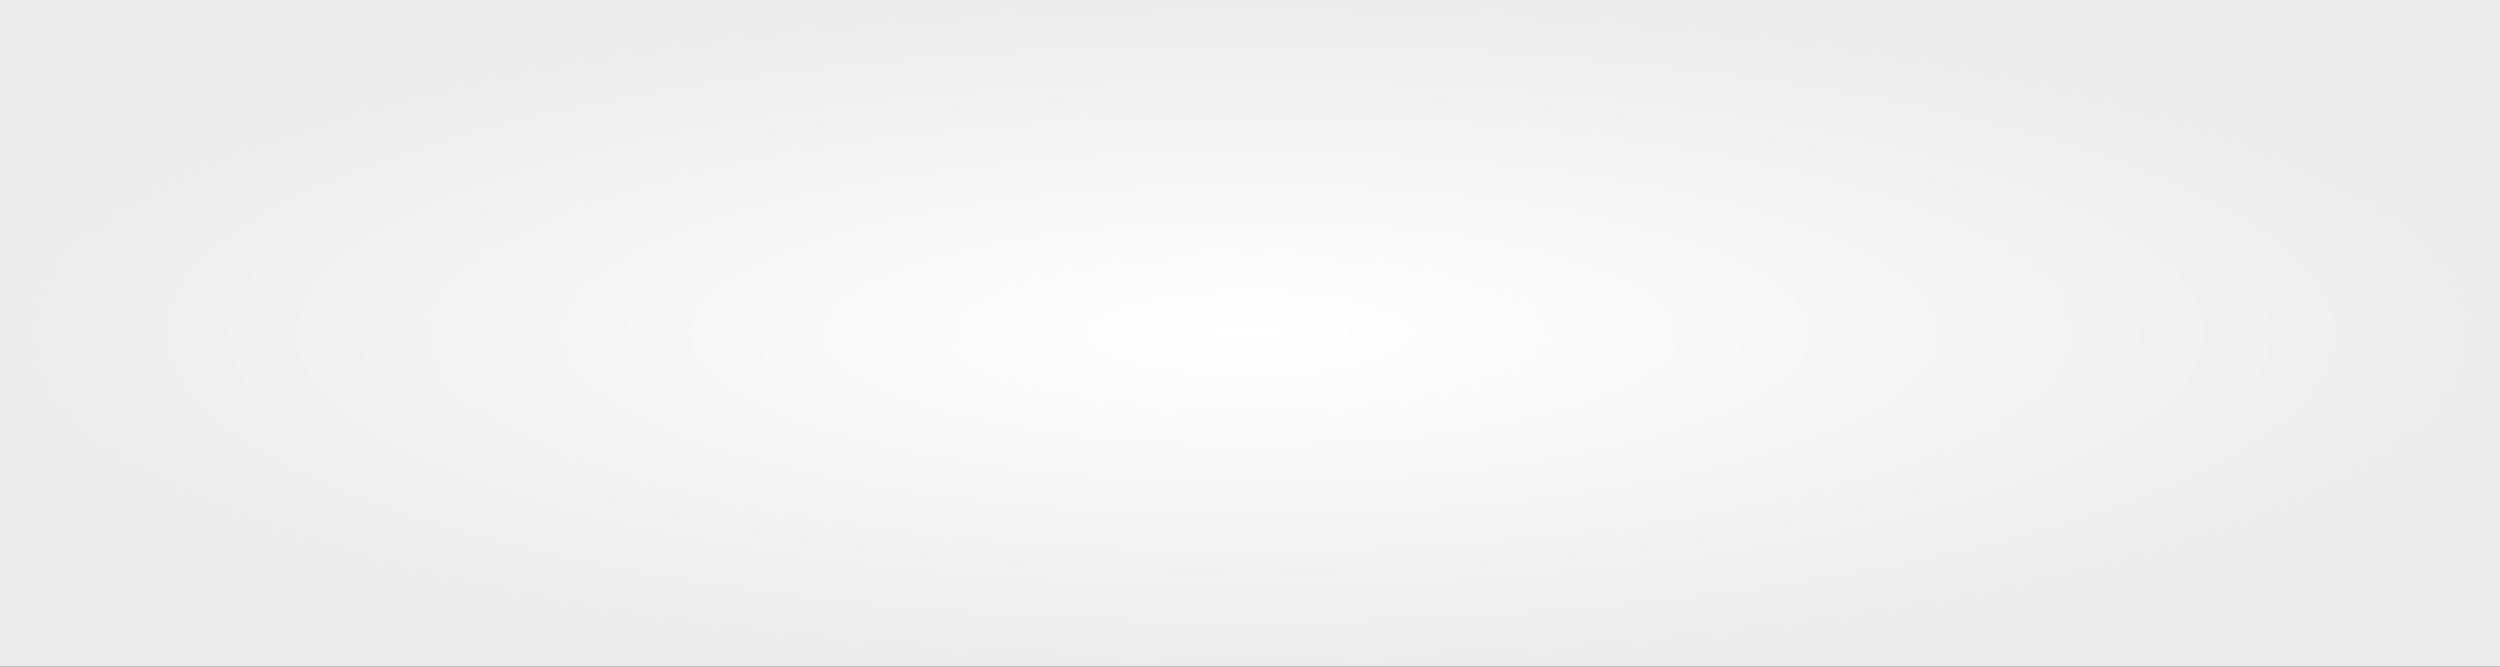 <?xml version="1.0" encoding="UTF-8" standalone="no"?>
<svg
   width="750"
   height="200"
   viewBox="0 0 198.438 52.917"
   version="1.1"
   id="svg8"
   inkscape:version="1.3.2 (091e20e, 2023-11-25, custom)"
   sodipodi:docname="_banner_template.svg"
   xmlns:inkscape="http://www.inkscape.org/namespaces/inkscape"
   xmlns:sodipodi="http://sodipodi.sourceforge.net/DTD/sodipodi-0.dtd"
   xmlns:xlink="http://www.w3.org/1999/xlink"
   xmlns="http://www.w3.org/2000/svg"
   xmlns:svg="http://www.w3.org/2000/svg"
   xmlns:rdf="http://www.w3.org/1999/02/22-rdf-syntax-ns#"
   xmlns:cc="http://creativecommons.org/ns#"
   xmlns:dc="http://purl.org/dc/elements/1.1/">
  <rect x="0" y="0" width="198.438" height="52.917" fill="#333333" stroke="none"/>
  <defs
     id="defs2">
    <linearGradient
       id="linearGradient3003"
       inkscape:collect="always">
      <stop
         id="stop2999"
         offset="0"
         style="stop-color:#ffffff;stop-opacity:1" />
      <stop
         id="stop3001"
         offset="1"
         style="stop-color:#ececec;stop-opacity:1" />
    </linearGradient>
    <radialGradient
       gradientUnits="userSpaceOnUse"
       gradientTransform="matrix(1,0,0,0.267,0,19.404)"
       r="99.232"
       fy="26.458"
       fx="99.232"
       cy="26.458"
       cx="99.232"
       id="radialGradient907"
       xlink:href="#linearGradient3003"
       inkscape:collect="always" />
  </defs>
  <sodipodi:namedview
     id="base"
     pagecolor="#ffffff"
     bordercolor="#666666"
     borderopacity="1.0"
     inkscape:pageopacity="0.0"
     inkscape:pageshadow="2"
     inkscape:zoom="0.7"
     inkscape:cx="441.42857"
     inkscape:cy="165.71429"
     inkscape:document-units="mm"
     inkscape:current-layer="layer1"
     inkscape:document-rotation="0"
     showgrid="true"
     units="px"
     inkscape:window-width="1898"
     inkscape:window-height="1020"
     inkscape:window-x="0"
     inkscape:window-y="0"
     inkscape:window-maximized="0"
     inkscape:showpageshadow="2"
     inkscape:pagecheckerboard="0"
     inkscape:deskcolor="#d1d1d1">
    <inkscape:grid
       type="xygrid"
       id="grid833"
       originx="0"
       originy="0"
       spacingy="1"
       spacingx="1"
       units="px"
       visible="true" />
  </sodipodi:namedview>
  <g
     inkscape:label="Warstwa 1"
     inkscape:groupmode="layer"
     id="layer1">
    <rect
       style="fill:url(#radialGradient907);fill-opacity:1;stroke:none;stroke-width:0.199;stroke-linecap:round;stroke-linejoin:round;stroke-miterlimit:4;stroke-dasharray:none"
       id="rect835"
       width="198.464"
       height="52.917"
       x="0"
       y="0"
       ry="0" />
    <rect
       transform="scale(-1,1)"
       style="fill:none;stroke:none;stroke-width:1.272;stroke-linecap:round;stroke-linejoin:round"
       id="rect982"
       width="78.753"
       height="86.295"
       x="-85.725"
       y="44.938"
       ry="0" />
    <rect
       ry="0"
       y="44.816"
       x="117.806"
       height="86.5"
       width="80.52"
       id="rect982-6"
       style="fill:none;stroke:none;stroke-width:1.288;stroke-linecap:round;stroke-linejoin:round" />
  </g>
</svg>

